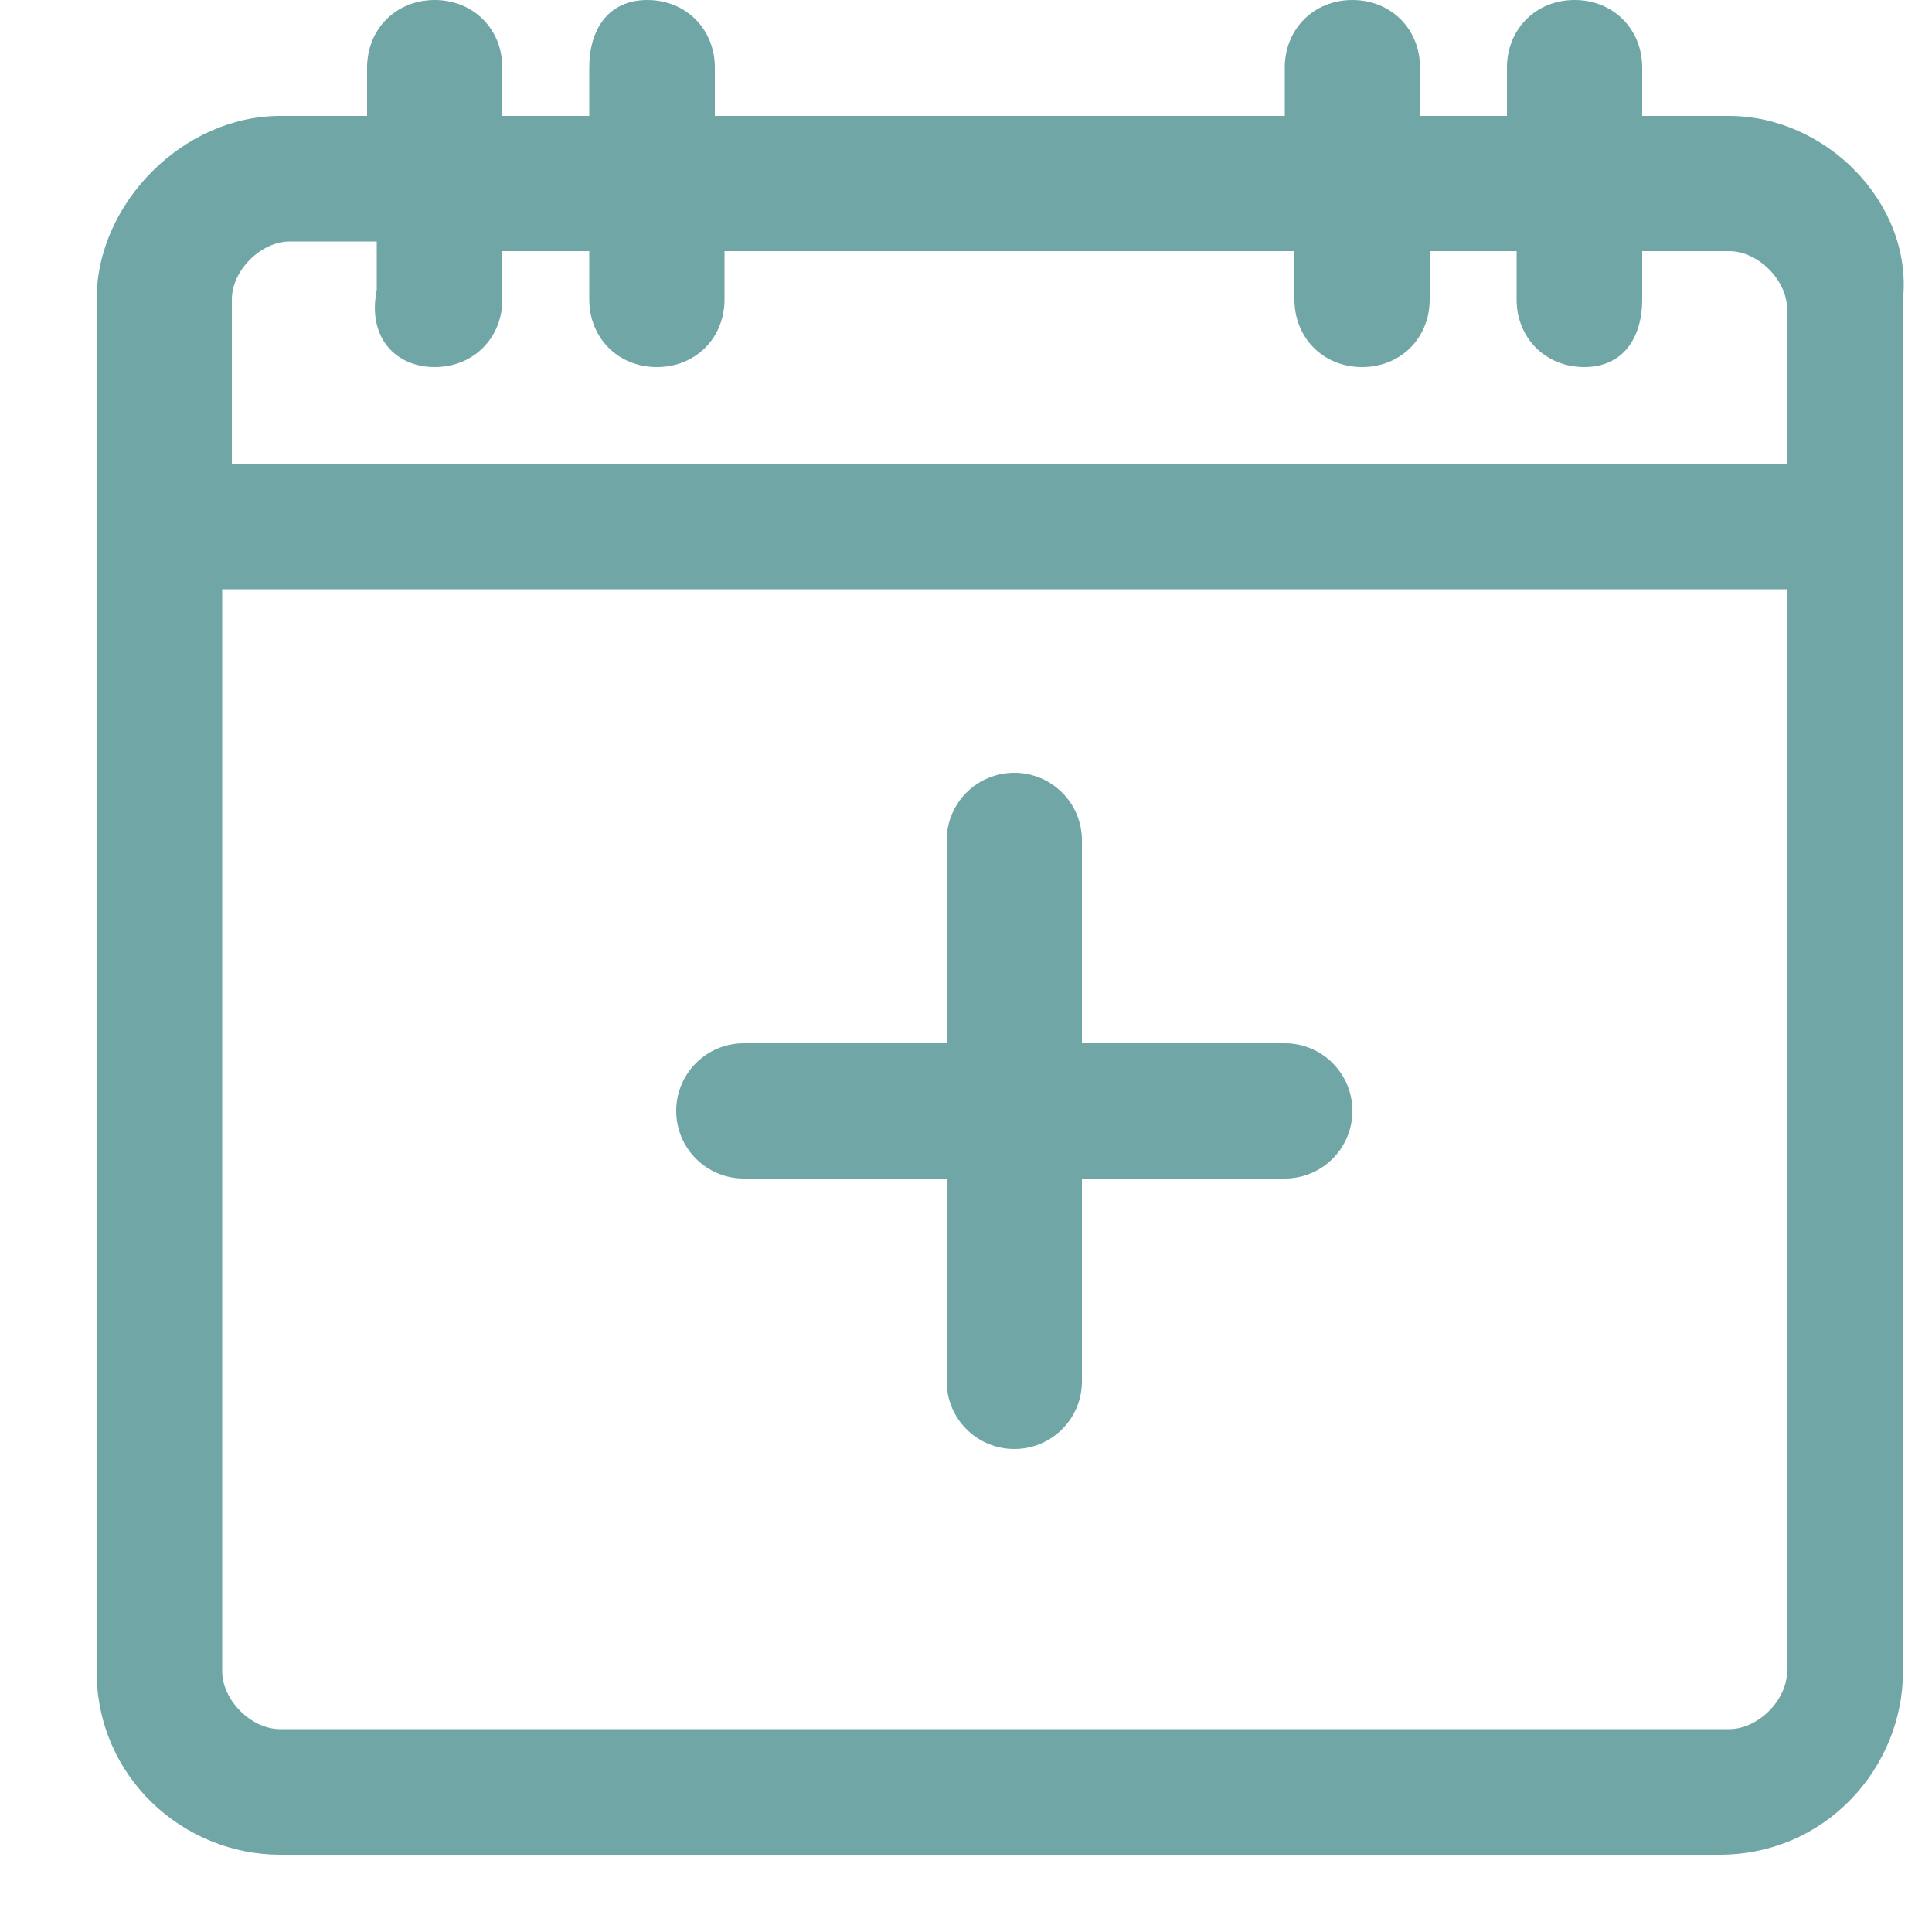 <svg width="20" height="20" viewBox="0 0 20 20" fill="none" xmlns="http://www.w3.org/2000/svg">
<g clip-path="url(#clip0)">
<path d="M17.9 1.2H17V0.7C17 0.3 16.7 0 16.3 0C15.9 0 15.6 0.3 15.6 0.7V1.2H14.7V0.7C14.7 0.3 14.4 0 14 0C13.6 0 13.3 0.3 13.3 0.7V1.2H7.4V0.7C7.4 0.3 7.1 0 6.7 0C6.3 0 6.1 0.3 6.1 0.7V1.2H5.2V0.7C5.2 0.3 4.9 0 4.5 0C4.1 0 3.8 0.3 3.8 0.7V1.2H2.9C1.9 1.2 1 2.1 1 3.1V17.3C1 18.4 1.9 19.2 2.9 19.2H17.8C18.9 19.2 19.7 18.3 19.7 17.3V3.1C19.8 2.1 18.9 1.2 17.9 1.2ZM2.4 6.1H18.5V17.3C18.5 17.6 18.2 17.9 17.9 17.9H2.9C2.6 17.9 2.3 17.6 2.3 17.3V6.1H2.4ZM4.5 3.8C4.9 3.8 5.2 3.5 5.2 3.1V2.6H6.1V3.1C6.1 3.5 6.4 3.8 6.8 3.8C7.2 3.8 7.5 3.5 7.5 3.1V2.6H13.4V3.1C13.4 3.5 13.7 3.8 14.1 3.8C14.5 3.8 14.8 3.5 14.8 3.1V2.6H15.7V3.1C15.7 3.5 16 3.8 16.4 3.8C16.8 3.8 17 3.5 17 3.1V2.6H17.9C18.2 2.6 18.5 2.9 18.5 3.2V4.8H2.4V3.1C2.4 2.8 2.7 2.5 3 2.5H3.9V3C3.8 3.5 4.1 3.8 4.5 3.8Z" fill="#70A6A6"/>
<path fill-rule="evenodd" clip-rule="evenodd" d="M10.5 8C10.113 8 9.8 8.313 9.8 8.7V10.8H7.7C7.313 10.8 7 11.113 7 11.5C7 11.887 7.313 12.2 7.7 12.2H9.8V14.3C9.8 14.687 10.113 15 10.5 15C10.887 15 11.2 14.687 11.2 14.3V12.2H13.3C13.687 12.2 14 11.887 14 11.5C14 11.113 13.687 10.8 13.3 10.8H11.2V8.7C11.2 8.313 10.887 8 10.5 8Z" fill="#70A6A6"/>
</g>
<defs>
<clipPath id="clip0">
<rect width="20" height="20" fill="white"/>
</clipPath>
</defs>
</svg>
